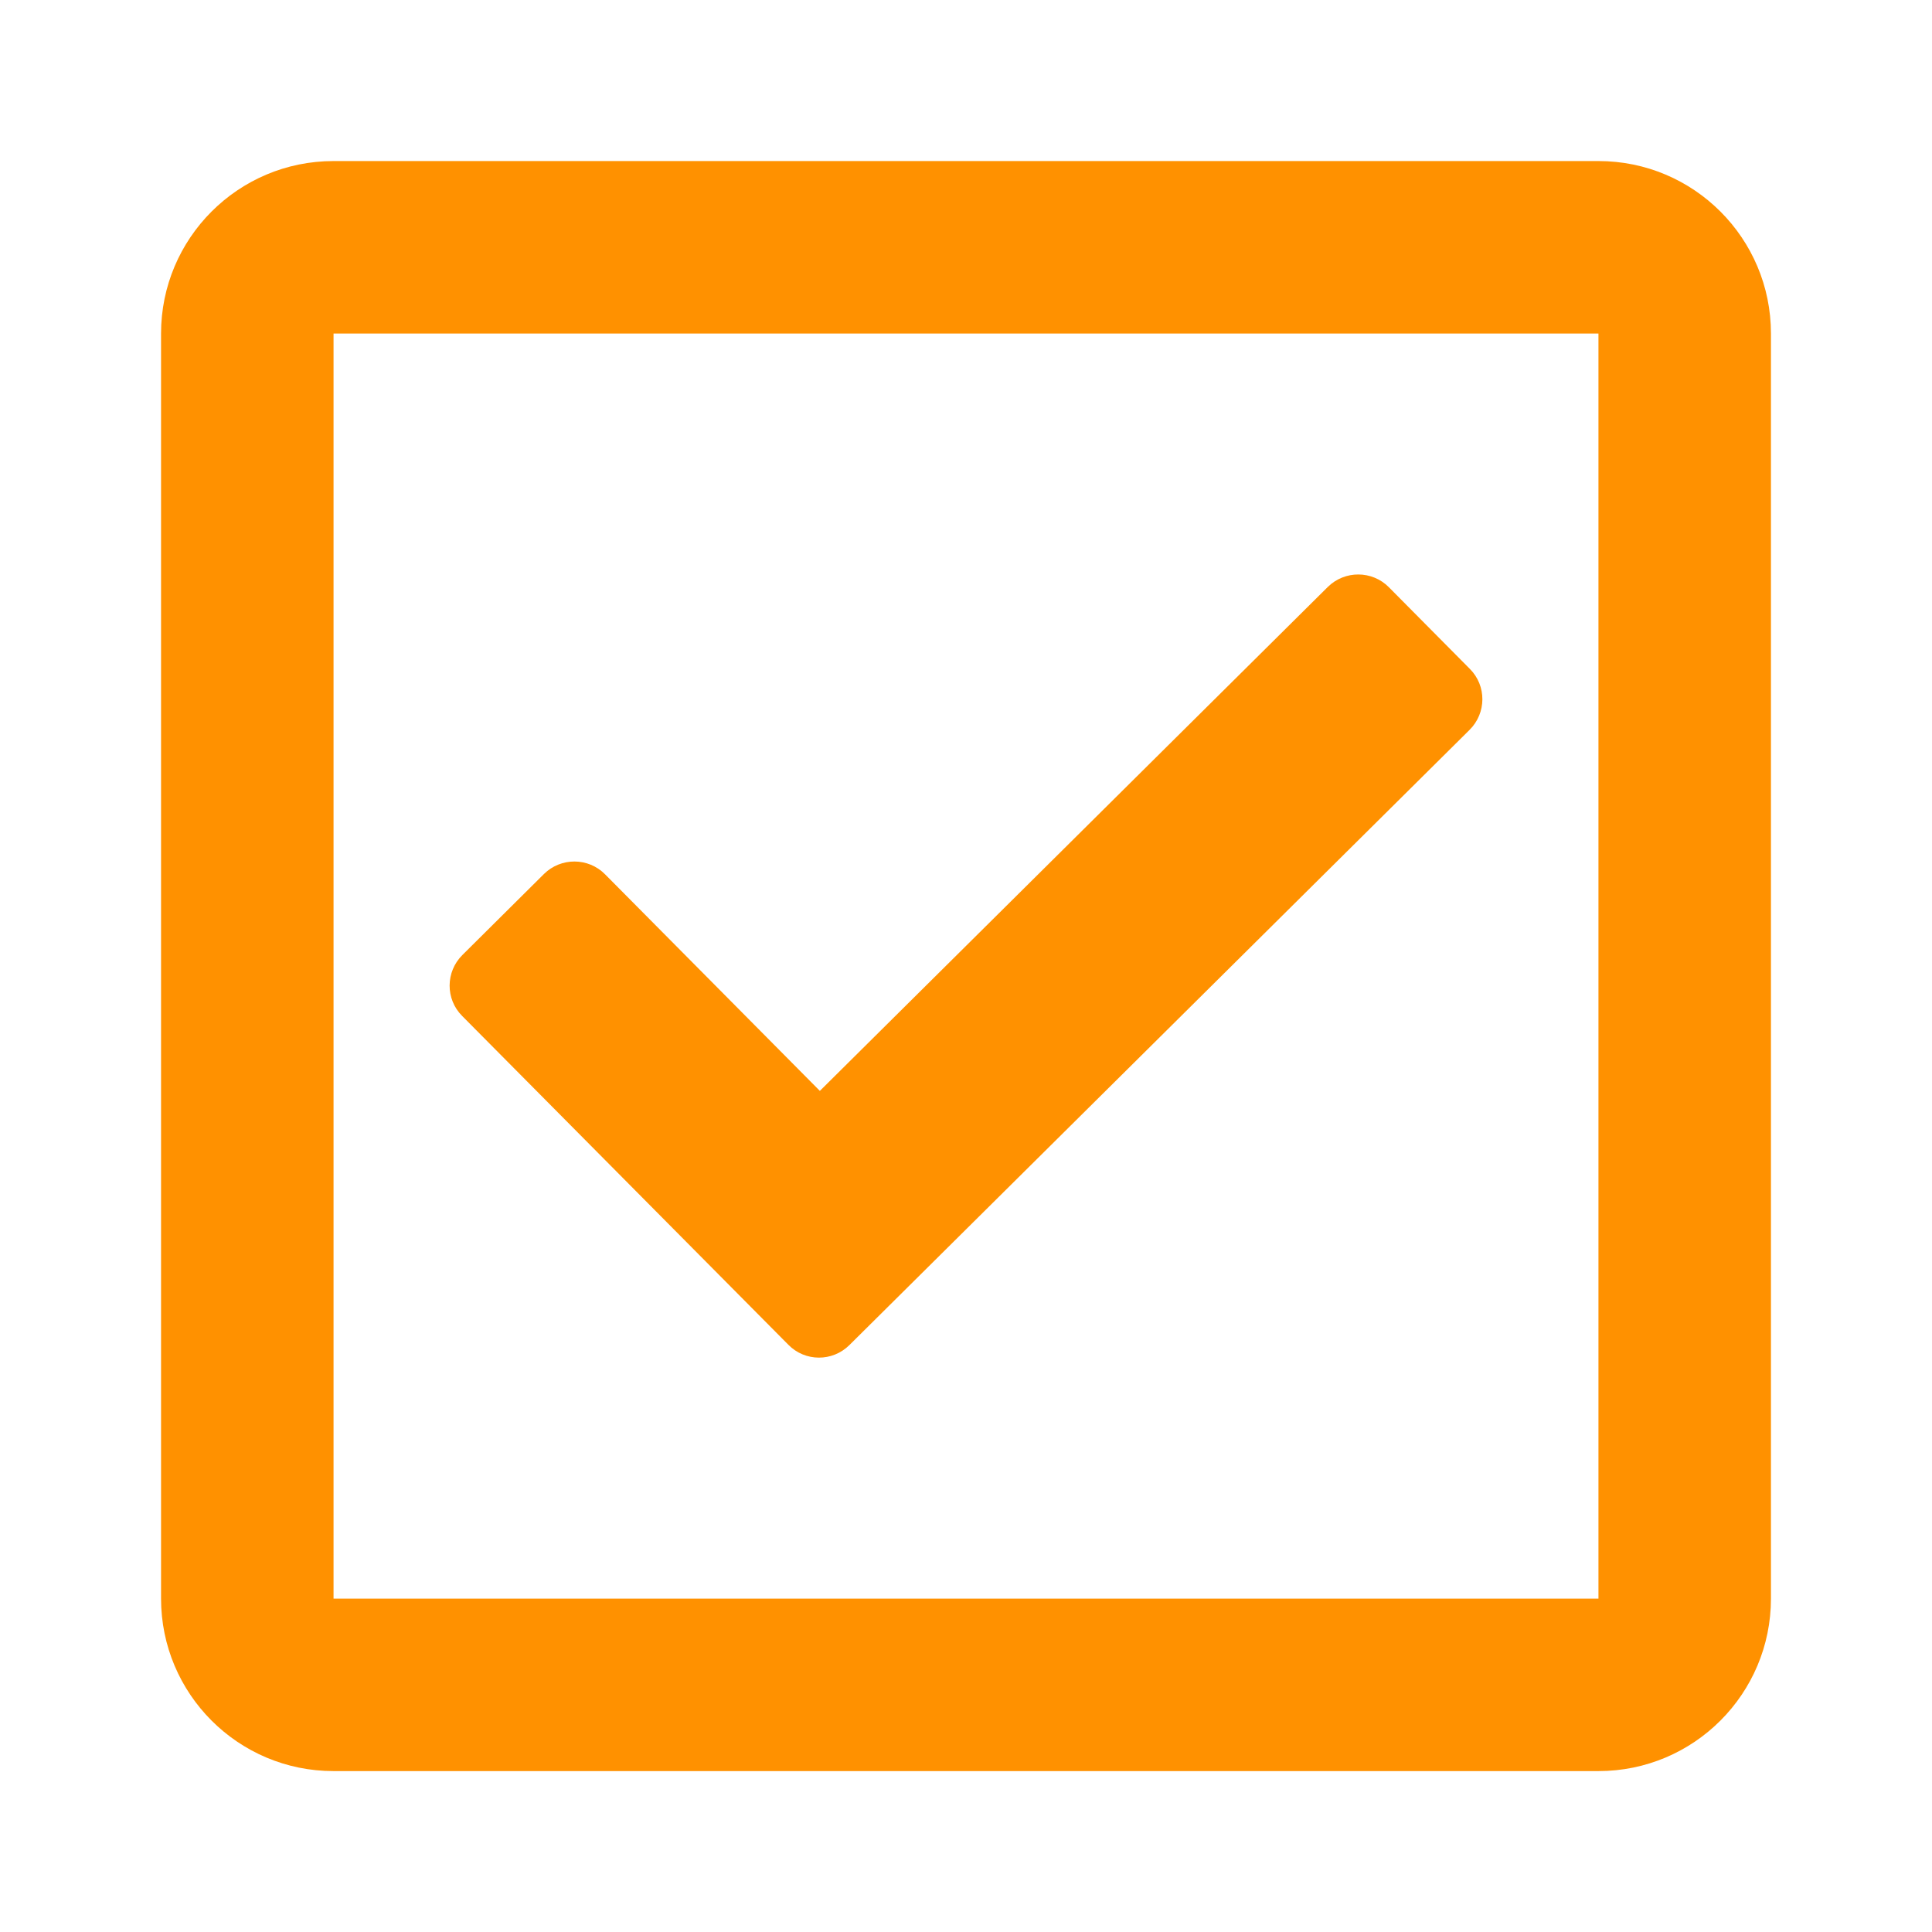 <svg width="14" height="14" viewBox="0 0 14 14" fill="none" xmlns="http://www.w3.org/2000/svg">
<path d="M11.583 1.167H2.417C1.726 1.167 1.167 1.727 1.167 2.417V11.584C1.167 12.274 1.726 12.834 2.417 12.834H11.583C12.274 12.834 12.833 12.274 12.833 11.584V2.417C12.833 1.727 12.274 1.167 11.583 1.167ZM11.583 11.584H2.417V2.417H11.583V11.584ZM10.649 5.289L6.155 9.747C6.032 9.869 5.834 9.868 5.713 9.745L3.349 7.362C3.227 7.24 3.228 7.042 3.351 6.92L3.942 6.333C4.065 6.212 4.263 6.213 4.384 6.335L5.941 7.905L9.622 4.253C9.745 4.132 9.943 4.133 10.064 4.255L10.651 4.847C10.773 4.969 10.772 5.167 10.649 5.289Z" fill="#FF9100"/>
</svg>
